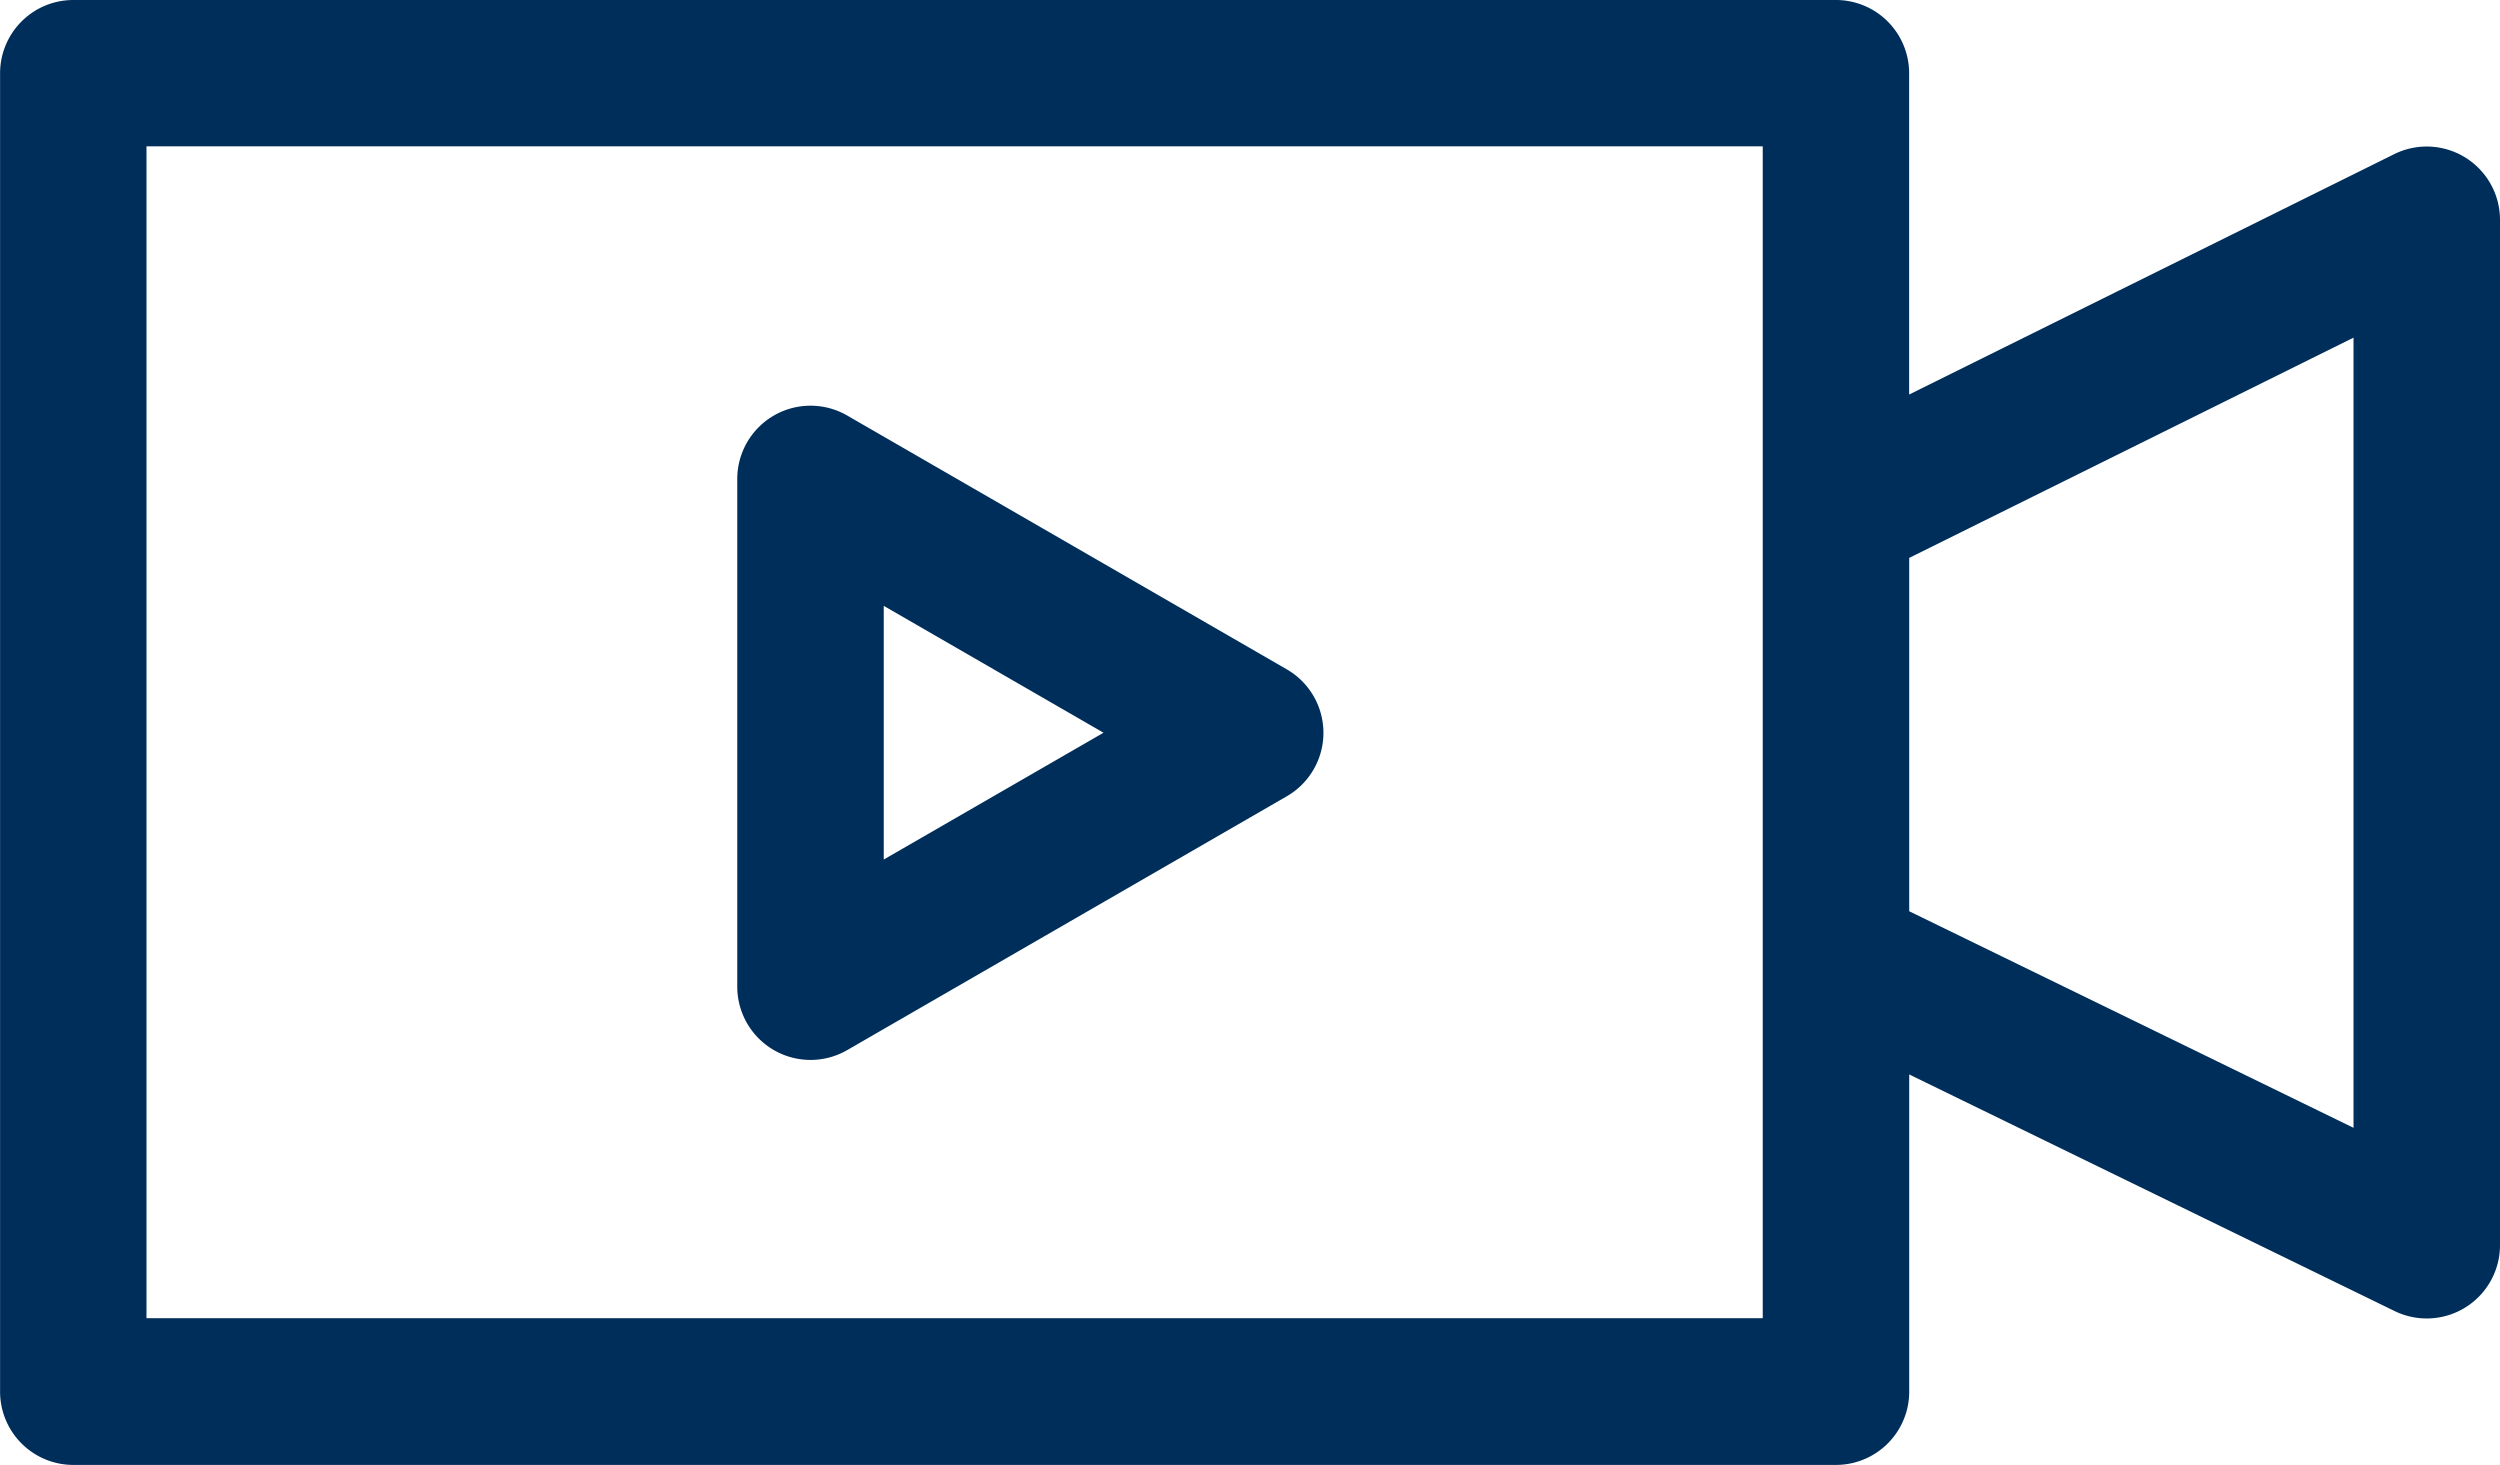<svg xmlns="http://www.w3.org/2000/svg" width="32" height="18.75" viewBox="0 0 32 18.75">
  <g id="_4366461" data-name="4366461" transform="translate(0 -106)">
    <path id="Path_2617" data-name="Path 2617" d="M158.031,192.4l-5.625-3.248a.938.938,0,0,0-1.406.812v6.5a.938.938,0,0,0,1.406.812l5.625-3.248A.938.938,0,0,0,158.031,192.4Zm-5.156,2.436v-3.247l2.813,1.624Z" transform="translate(-141.563 -77.834)" fill="#002e5b"/>
    <path id="Path_2618" data-name="Path 2618" d="M30.646,107.973l-6.209,3.077v-4.112A.938.938,0,0,0,23.5,106H.938a.938.938,0,0,0-.937.938v16.875a.938.938,0,0,0,.938.938H23.5a.938.938,0,0,0,.938-.937v-4.061l6.214,3.029A.938.938,0,0,0,32,121.938V108.813A.938.938,0,0,0,30.646,107.973Zm-28.771,14.9v-15H22.563v15Zm28.25-2.437-5.687-2.772v-4.523l5.687-2.819Z" transform="translate(0 0)" fill="#002e5b"/>
  </g>
</svg>
